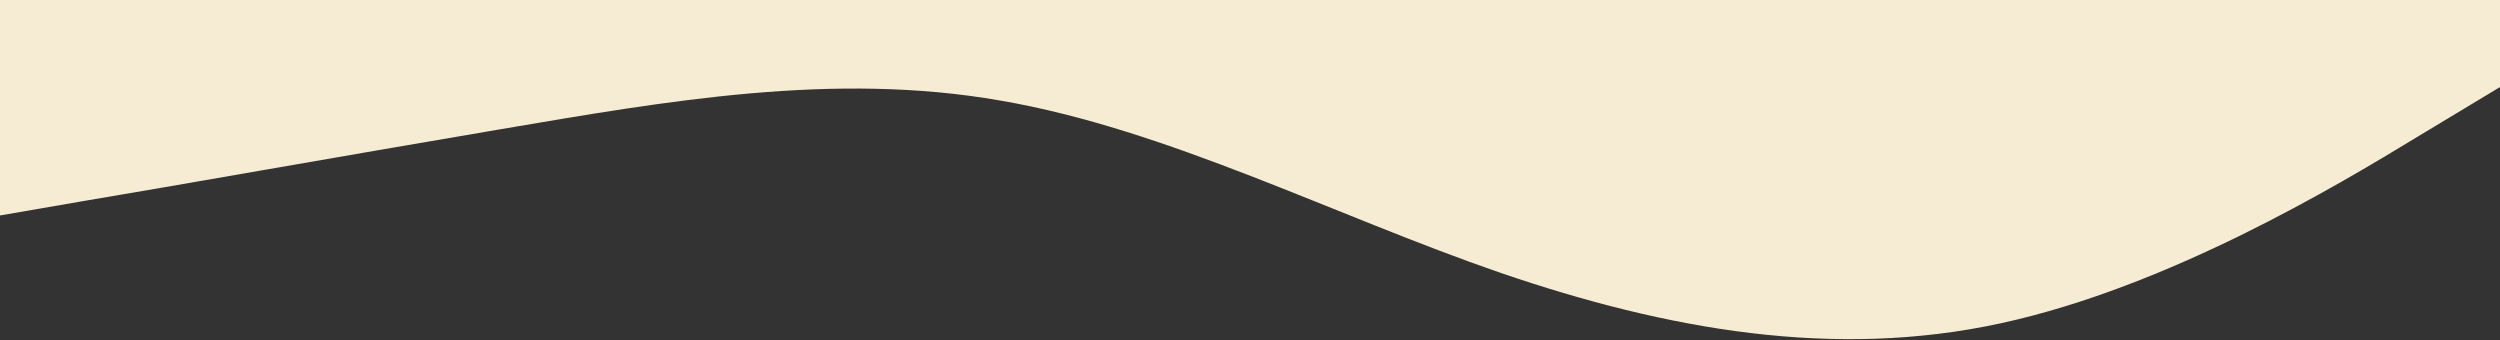 <svg width="1728" height="235" viewBox="0 0 1728 235" fill="none" xmlns="http://www.w3.org/2000/svg">
<rect x="0" y="0" width="1728" height="235" fill="#333333" stroke="none"/>
<path d="M0 148.932L57.633 138.972C115.267 129.384 230.533 108.906 345.8 89.359C461.067 69.812 576.333 49.334 691.6 69.532C806.867 89.359 922.133 148.932 1037.4 188.678C1152.67 228.052 1267.93 248.53 1383.2 223.397C1498.47 198.265 1613.73 129.384 1671.37 94.292L1729 59.573V0H1671.37C1613.73 0 1498.47 0 1383.2 0C1267.93 0 1152.67 0 1037.4 0C922.133 0 806.867 0 691.6 0C576.333 0 461.067 0 345.8 0C230.533 0 115.267 0 57.633 0H0V148.932Z" fill="#F6EBD3"/>
</svg>
